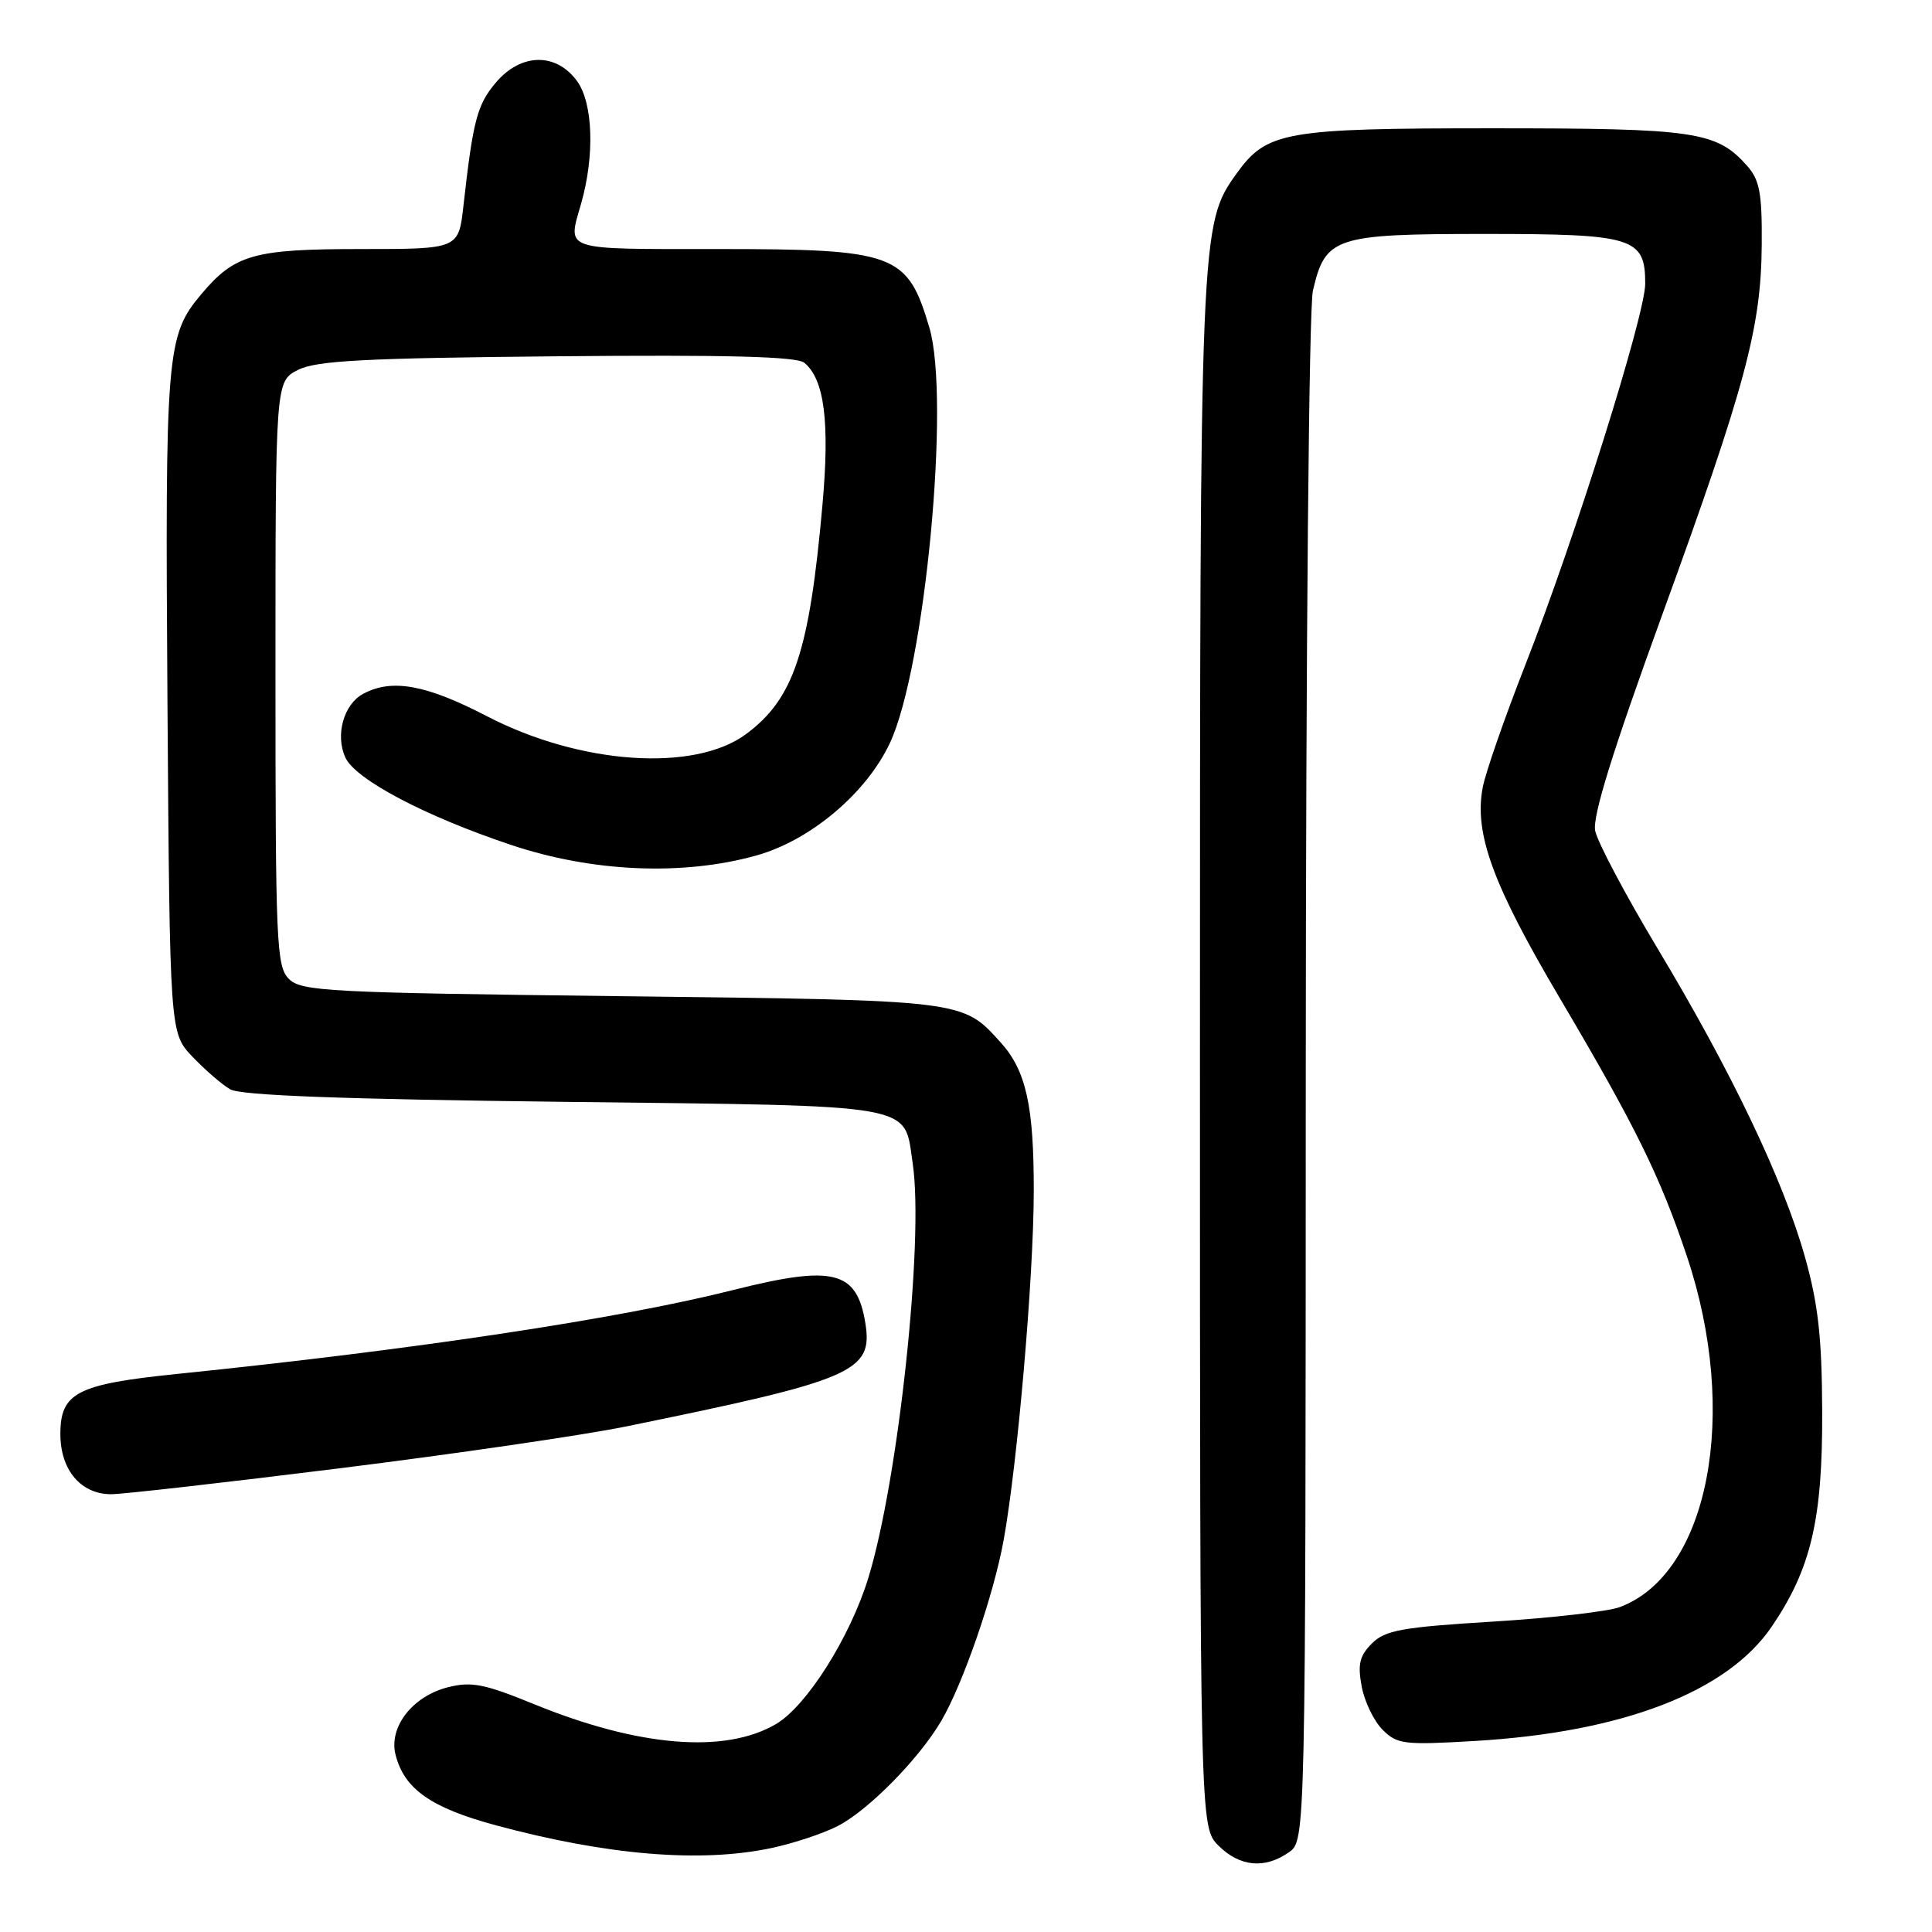 <?xml version="1.0" encoding="UTF-8" standalone="no"?>
<!DOCTYPE svg PUBLIC "-//W3C//DTD SVG 1.1//EN" "http://www.w3.org/Graphics/SVG/1.1/DTD/svg11.dtd" >
<svg xmlns="http://www.w3.org/2000/svg" xmlns:xlink="http://www.w3.org/1999/xlink" version="1.1" viewBox="0 0 256 256">
 <g >
 <path fill="currentColor"
d=" M 170.78 245.44 C 173.00 243.89 173.00 243.89 173.02 143.19 C 173.04 85.01 173.44 40.81 173.97 38.50 C 175.62 31.40 176.83 31.00 196.78 31.00 C 216.47 31.00 218.00 31.47 218.00 37.59 C 218.00 41.72 208.62 71.55 202.08 88.19 C 199.36 95.14 196.82 102.42 196.46 104.38 C 195.32 110.45 197.81 117.24 206.63 132.17 C 216.71 149.23 219.96 155.84 223.52 166.45 C 230.50 187.26 226.45 208.49 214.66 212.94 C 213.10 213.53 205.53 214.40 197.83 214.87 C 185.75 215.61 183.54 216.01 181.78 217.77 C 180.15 219.41 179.88 220.53 180.43 223.46 C 180.80 225.47 182.05 228.05 183.20 229.20 C 185.13 231.13 186.05 231.24 195.39 230.69 C 215.00 229.54 228.87 224.20 234.76 215.54 C 239.98 207.86 241.51 201.34 241.45 187.00 C 241.41 177.17 240.92 172.79 239.15 166.50 C 236.27 156.31 229.43 141.98 219.62 125.65 C 215.38 118.58 211.67 111.58 211.37 110.09 C 210.99 108.19 213.65 99.63 220.26 81.44 C 231.30 51.10 233.37 43.39 233.44 32.36 C 233.49 25.59 233.16 23.84 231.50 21.97 C 227.44 17.41 224.69 17.00 197.78 17.00 C 170.23 17.00 167.85 17.42 163.85 23.00 C 159.03 29.71 159.00 30.51 159.00 139.76 C 159.00 242.09 159.00 242.09 161.45 244.55 C 164.27 247.36 167.58 247.68 170.78 245.44 Z  M 102.20 244.88 C 105.12 244.26 109.08 242.95 111.00 241.96 C 115.06 239.88 121.79 233.04 124.74 228.00 C 127.63 223.05 131.67 211.34 132.99 204.07 C 134.82 193.95 136.96 169.26 136.98 157.90 C 137.00 146.55 135.97 141.88 132.61 138.15 C 127.51 132.49 127.94 132.54 82.28 132.00 C 43.49 131.54 39.92 131.36 38.28 129.71 C 36.63 128.06 36.50 125.03 36.50 89.23 C 36.50 50.53 36.50 50.53 39.50 49.01 C 41.95 47.78 48.27 47.45 73.85 47.21 C 96.37 47.00 105.59 47.24 106.58 48.07 C 109.24 50.27 109.96 55.92 108.98 66.90 C 107.25 86.37 105.18 92.59 98.86 97.27 C 92.00 102.35 76.88 101.31 64.56 94.92 C 56.47 90.72 51.94 89.89 48.13 91.93 C 45.54 93.32 44.40 97.39 45.76 100.37 C 47.08 103.27 56.28 108.13 67.70 111.95 C 78.48 115.57 90.51 116.08 100.24 113.35 C 107.39 111.35 114.78 105.12 117.91 98.47 C 122.57 88.55 125.96 52.88 123.14 43.39 C 120.23 33.58 118.67 33.00 95.05 33.00 C 74.32 33.00 75.20 33.29 76.99 27.02 C 78.82 20.64 78.59 13.67 76.46 10.74 C 73.67 6.92 69.00 7.02 65.68 10.97 C 63.22 13.89 62.68 15.95 61.41 27.25 C 60.77 33.00 60.77 33.00 47.84 33.00 C 33.59 33.00 31.11 33.70 26.65 39.01 C 22.05 44.47 21.87 46.70 22.19 93.19 C 22.50 136.87 22.50 136.87 25.50 140.02 C 27.15 141.75 29.40 143.70 30.50 144.34 C 31.90 145.15 45.25 145.65 74.72 146.00 C 122.17 146.56 119.74 146.13 120.94 154.18 C 122.45 164.35 119.03 196.23 115.04 209.14 C 112.62 216.98 106.89 226.04 102.85 228.43 C 96.10 232.42 84.64 231.48 70.76 225.81 C 64.19 223.12 62.46 222.78 59.35 223.57 C 54.66 224.76 51.49 228.84 52.41 232.50 C 53.55 237.04 57.09 239.54 65.70 241.86 C 80.46 245.84 92.83 246.86 102.20 244.88 Z  M 45.06 194.55 C 60.21 192.66 77.23 190.18 82.87 189.03 C 113.17 182.85 115.71 181.76 114.66 175.30 C 113.53 168.36 110.44 167.59 97.17 170.93 C 82.03 174.75 55.06 178.82 23.50 182.05 C 10.19 183.41 8.00 184.54 8.00 190.02 C 8.00 194.79 10.72 198.00 14.75 197.99 C 16.26 197.99 29.90 196.44 45.06 194.55 Z "/>
</g>
</svg>
